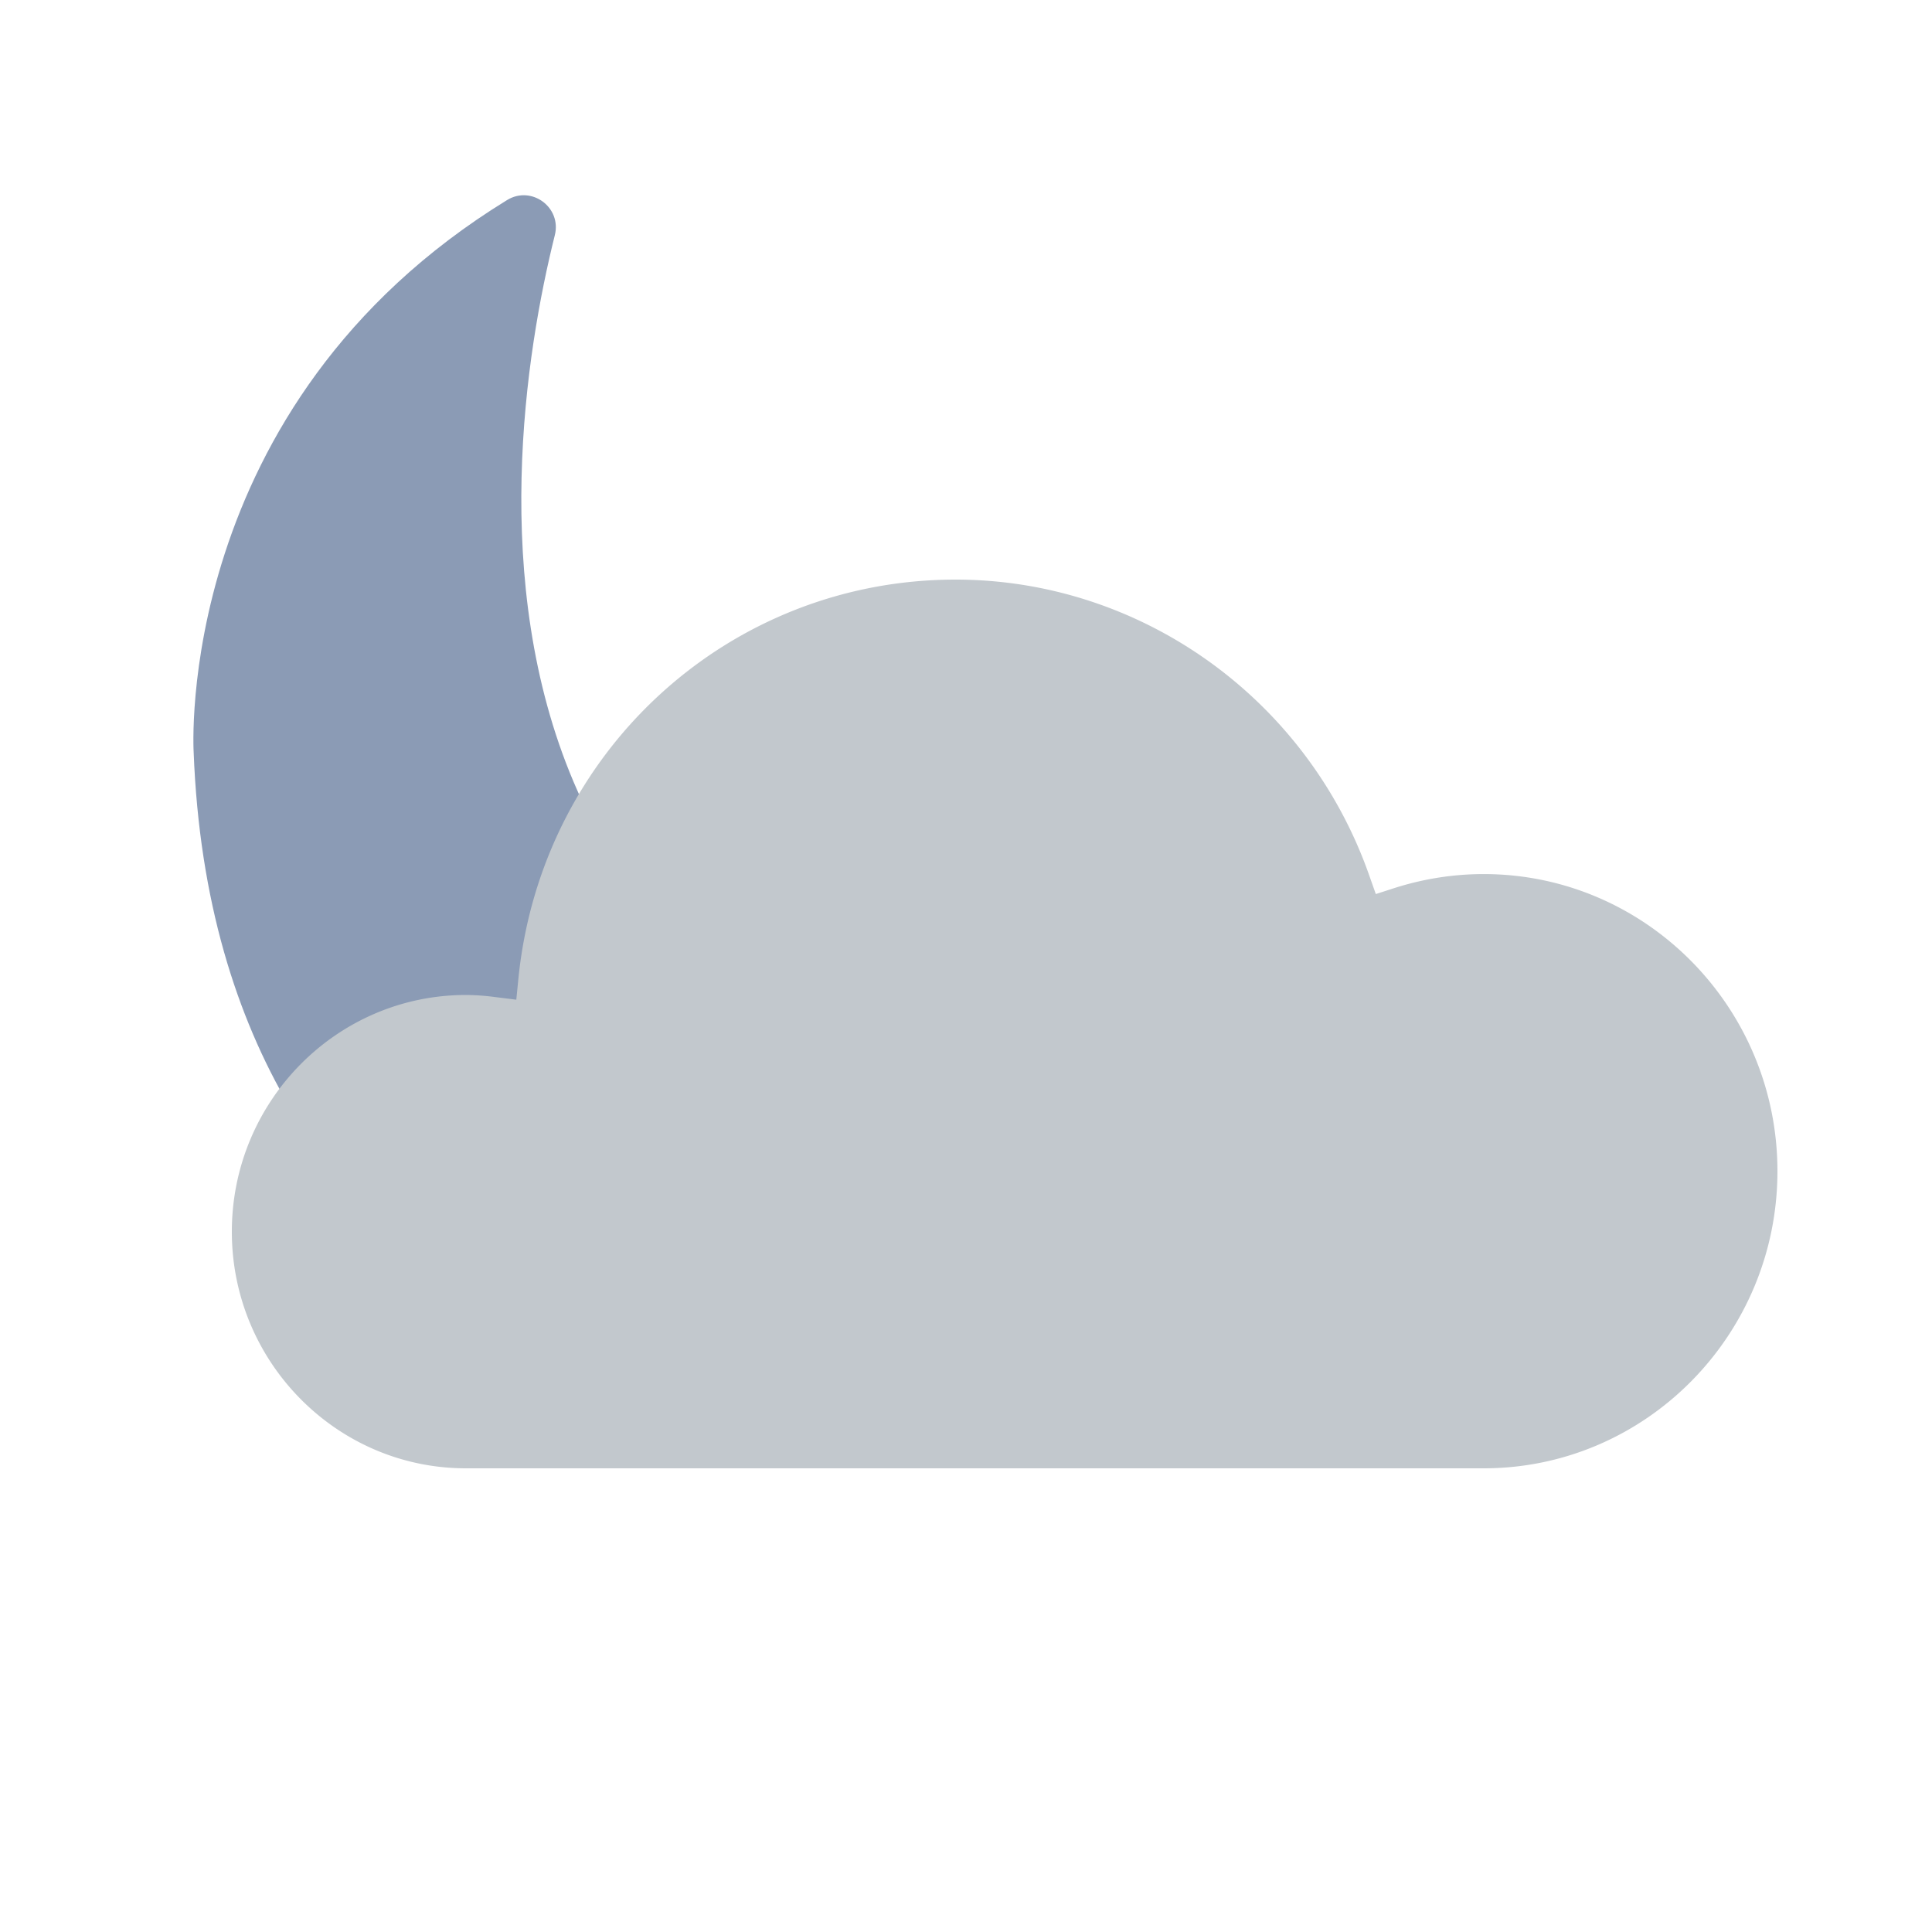 <svg width="50" height="50" viewBox="0 0 50 50" xmlns="http://www.w3.org/2000/svg"><title>Weather-Mostly-Sunny-night</title><g fill="none" fill-rule="evenodd"><path opacity=".023" d="M0 0h50v50H0z"/><path d="M34.144 29.527c.639-.012 1.025.692.655 1.212-1.612 2.264-5.996 6.624-15.517 5.821 0 0-13.68-1.69-14.27-17.091 0 0-.55-8.975 8.112-14.292.632-.387 1.415.19 1.235.909-1.509 6.038-3.793 23.876 19.785 23.44z" fill="#8B9BB5"/><path d="M6 31.876C6 35.252 8.718 38 12.058 38h26.339C42.59 38 46 34.55 46 30.31s-3.41-7.689-7.603-7.689c-.78 0-1.556.122-2.304.36l-.487.157-.172-.487C33.824 18.074 29.522 15 24.729 15c-5.86 0-10.722 4.44-11.313 10.327l-.054.545-.538-.067a6.026 6.026 0 0 0-.766-.055C8.718 25.75 6 28.498 6 31.876z" fill="#C2C8CD"/></g></svg>